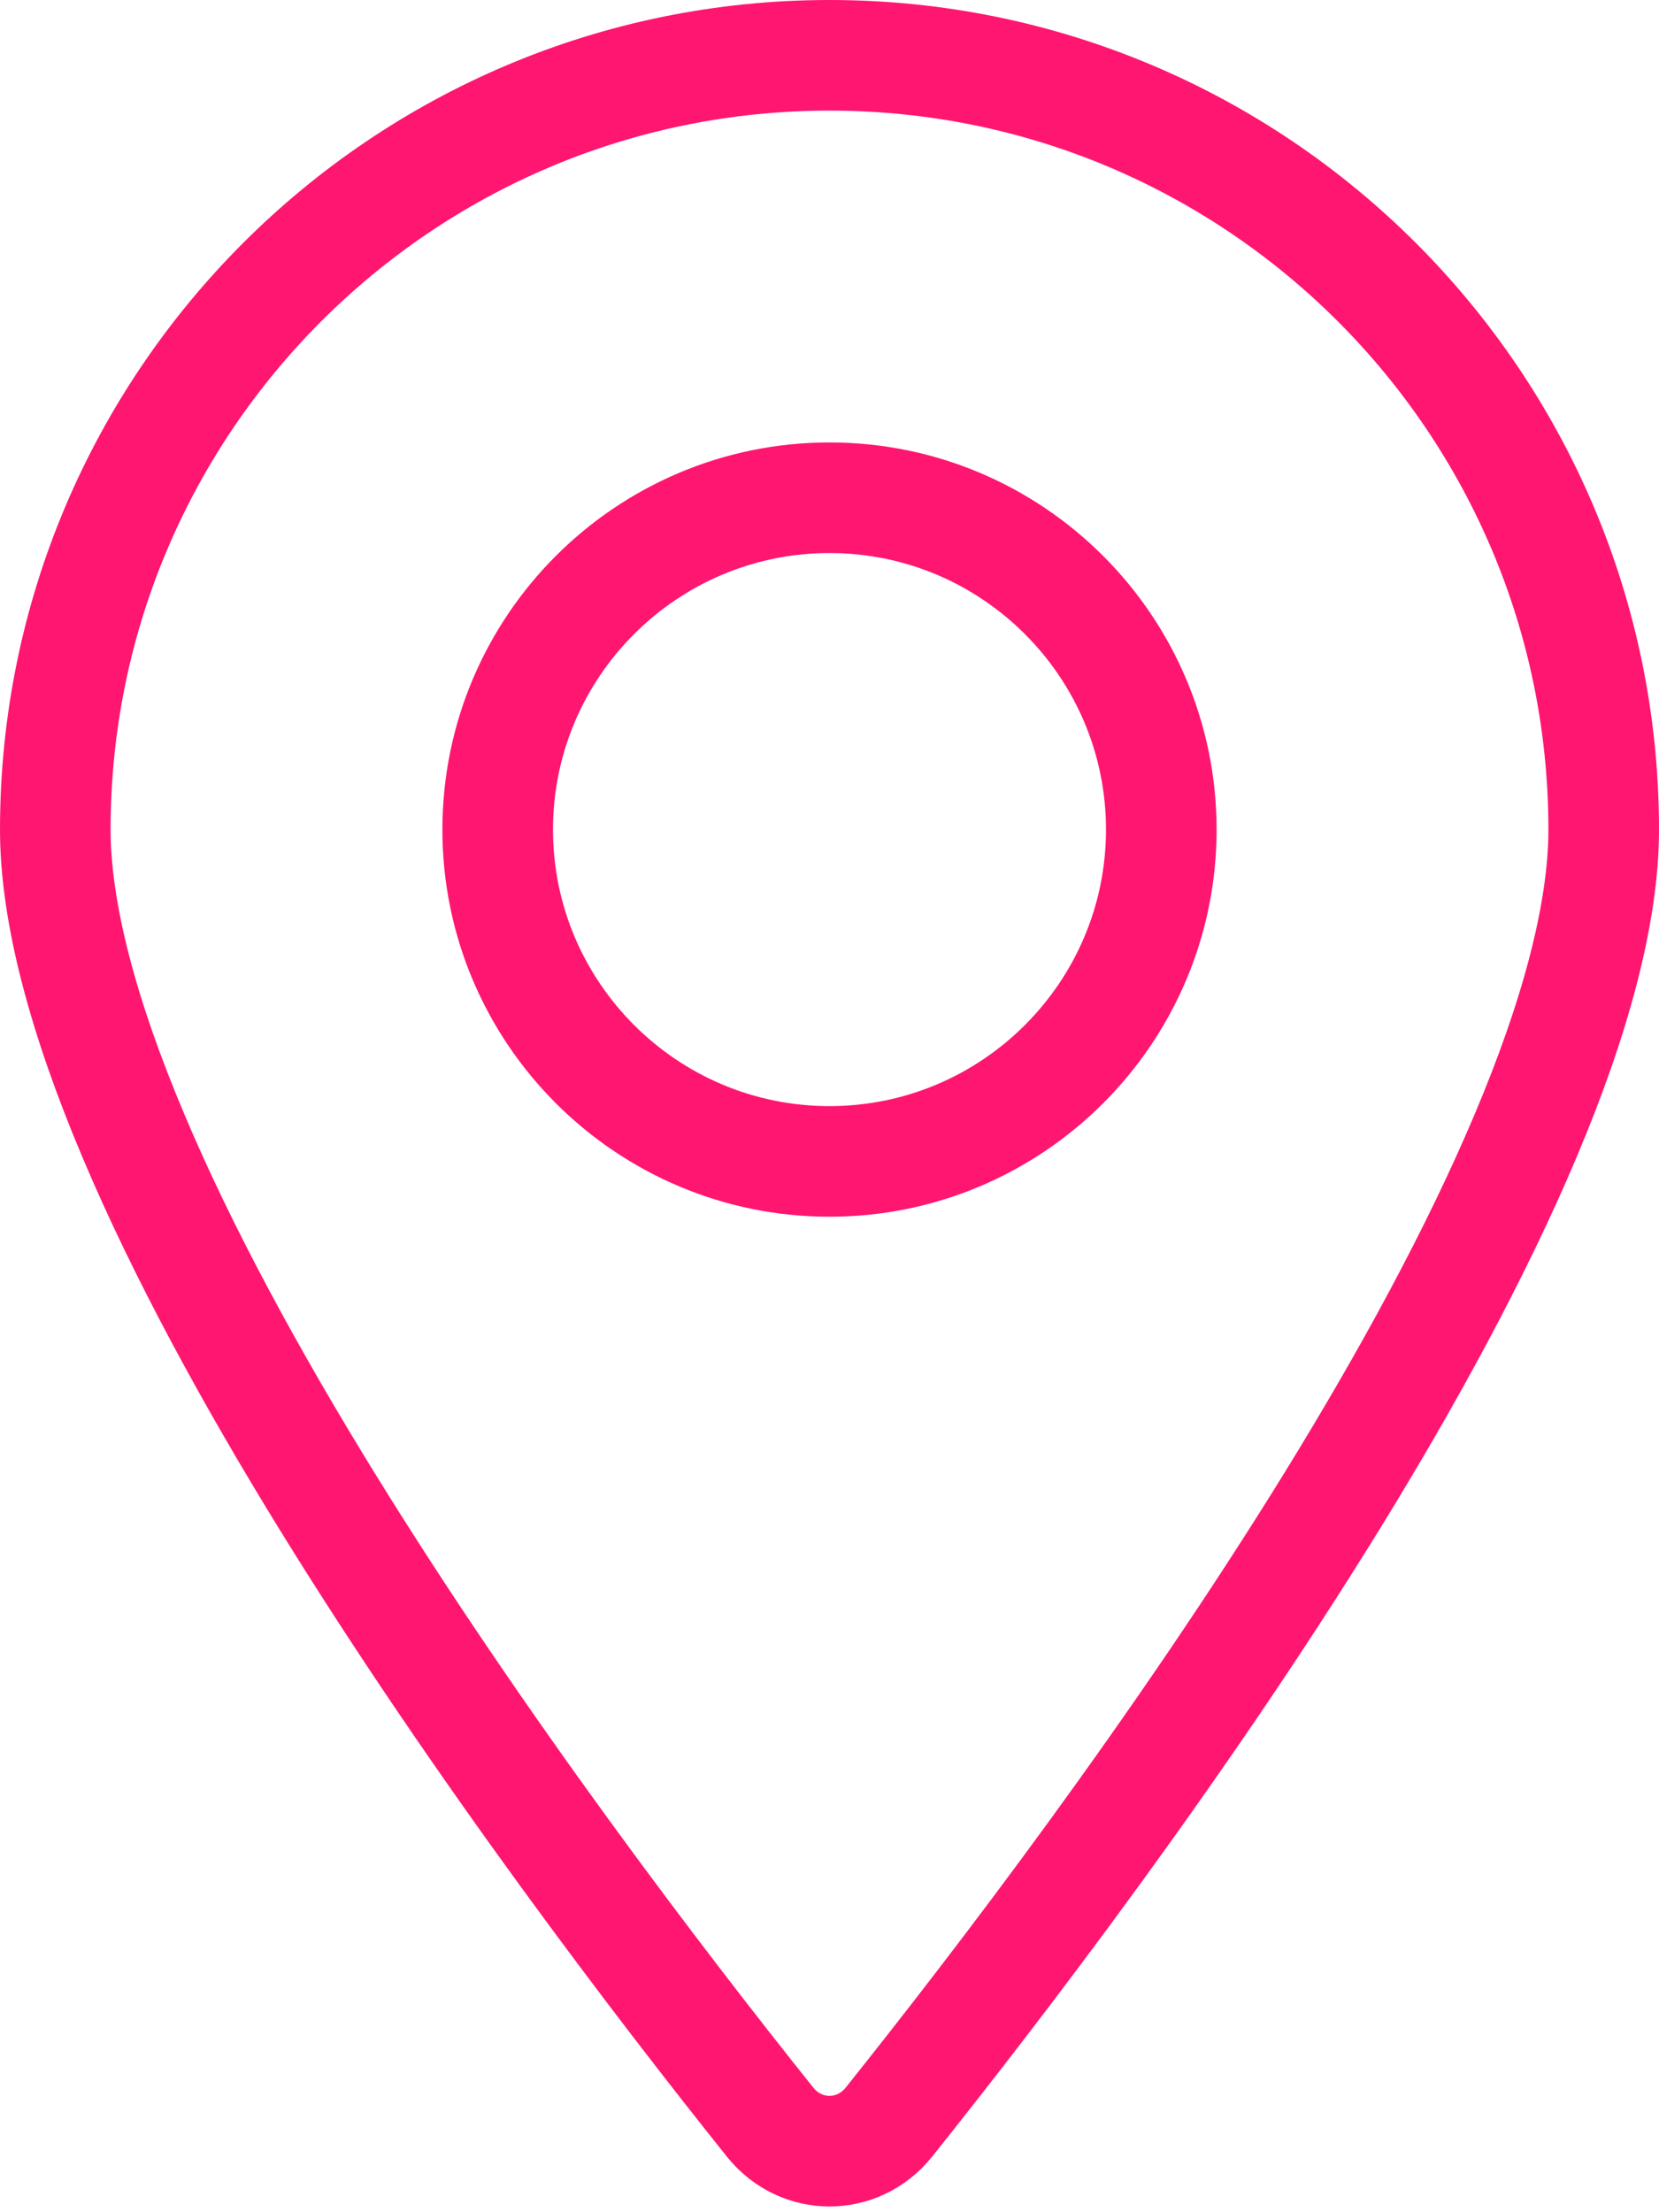 <svg width="15" height="20" viewBox="0 0 15 20" fill="none" xmlns="http://www.w3.org/2000/svg">
<path d="M14.5 7.5C14.5 8.255 14.244 9.203 13.794 10.268C13.348 11.325 12.728 12.46 12.039 13.578C10.661 15.812 9.032 17.94 8.036 19.187C7.755 19.535 7.245 19.535 6.964 19.187C5.967 17.94 4.339 15.812 2.961 13.578C2.272 12.46 1.652 11.325 1.206 10.268C0.756 9.203 0.5 8.255 0.5 7.5C0.5 3.636 3.636 0.5 7.5 0.5C11.364 0.5 14.5 3.636 14.5 7.5ZM4.5 7.5C4.5 9.155 5.845 10.5 7.5 10.5C9.155 10.5 10.5 9.155 10.5 7.5C10.5 5.845 9.155 4.5 7.5 4.5C5.845 4.5 4.5 5.845 4.5 7.5Z" stroke="#FF1670"/>
</svg>
